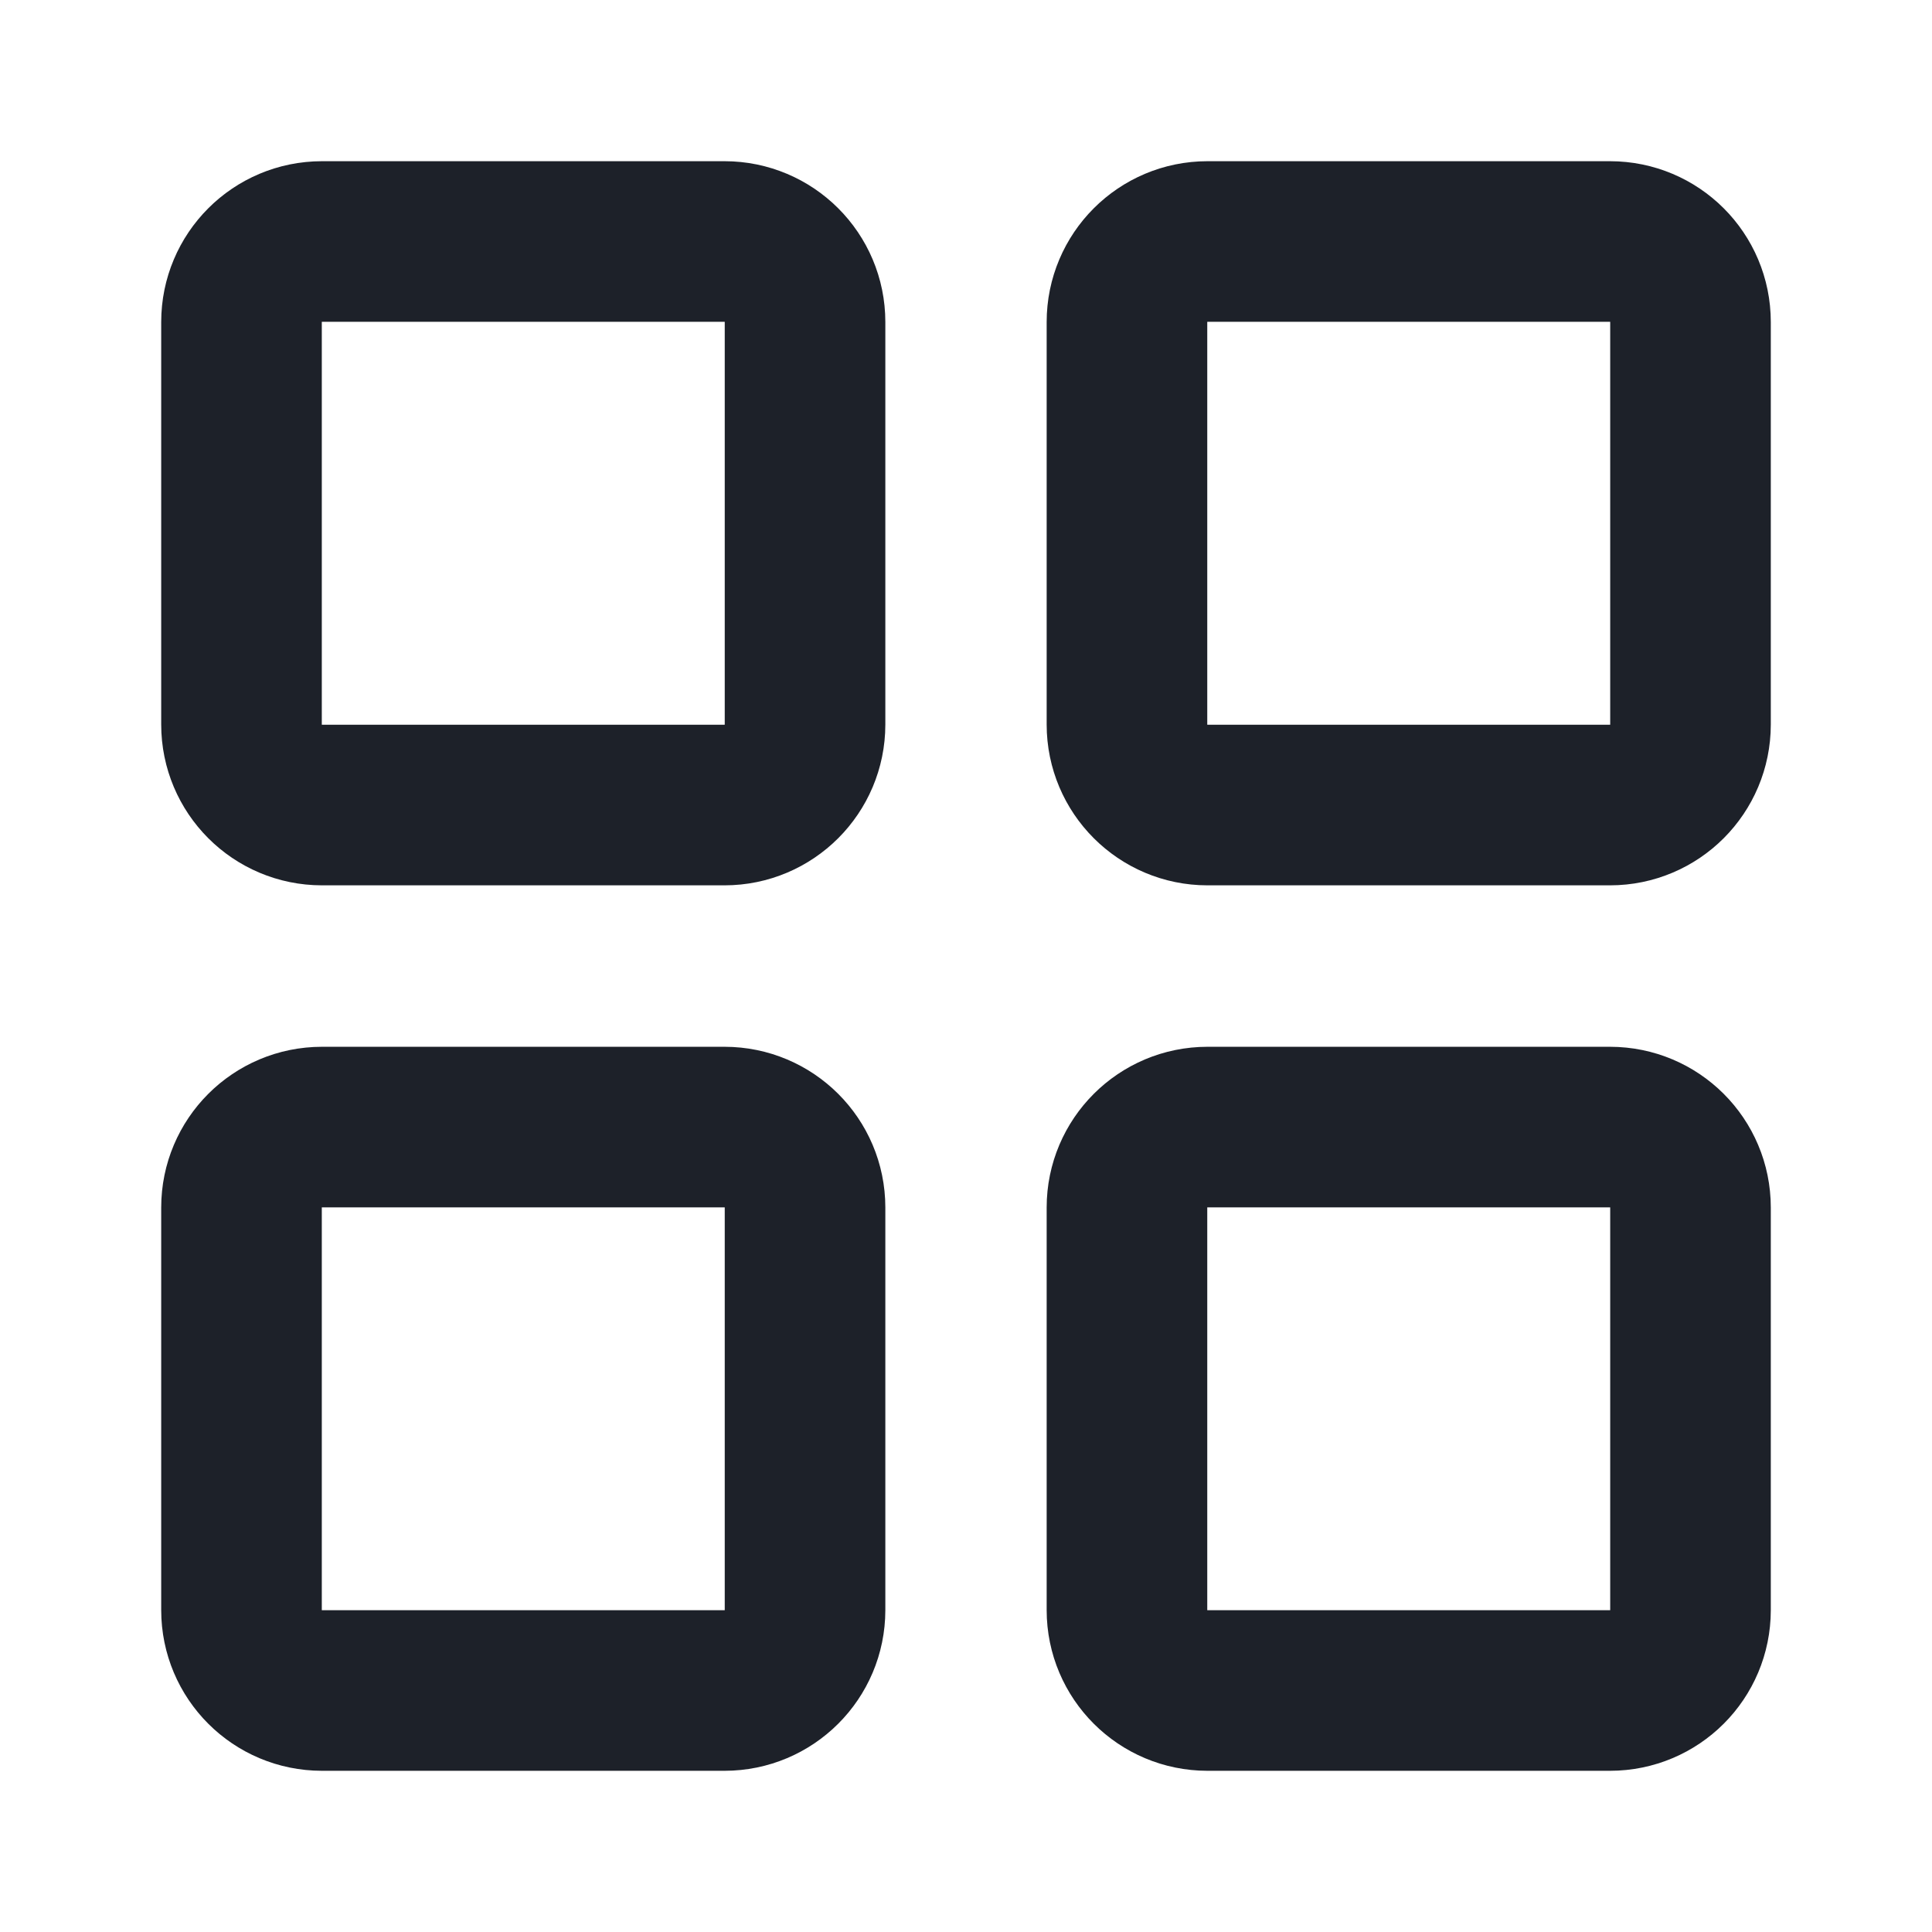 <svg width="16" height="16" viewBox="0 0 16 16" fill="none" xmlns="http://www.w3.org/2000/svg">
      <path d="M6 2H2.667C2.298 2 2 2.298 2 2.667V6C2 6.368 2.298 6.667 2.667 6.667H6C6.368 6.667 6.667 6.368 6.667 6V2.667C6.667 2.298 6.368 2 6 2Z" stroke="#1D2129" stroke-width="1.33" stroke-linejoin="round"></path>
      <path d="M6 9.334H2.667C2.298 9.334 2 9.632 2 10V13.334C2 13.702 2.298 14 2.667 14H6C6.368 14 6.667 13.702 6.667 13.334V10C6.667 9.632 6.368 9.334 6 9.334Z" stroke="#1D2129" stroke-width="1.33" stroke-linejoin="round"></path>
      <path d="M13.333 2H10C9.632 2 9.333 2.298 9.333 2.667V6C9.333 6.368 9.632 6.667 10 6.667H13.333C13.702 6.667 14 6.368 14 6V2.667C14 2.298 13.702 2 13.333 2Z" stroke="#1D2129" stroke-width="1.33" stroke-linejoin="round"></path>
      <path d="M13.333 9.334H10C9.632 9.334 9.333 9.632 9.333 10V13.334C9.333 13.702 9.632 14 10 14H13.333C13.702 14 14 13.702 14 13.334V10C14 9.632 13.702 9.334 13.333 9.334Z" stroke="#1D2129" stroke-width="1.33" stroke-linejoin="round"></path>
      </svg>
